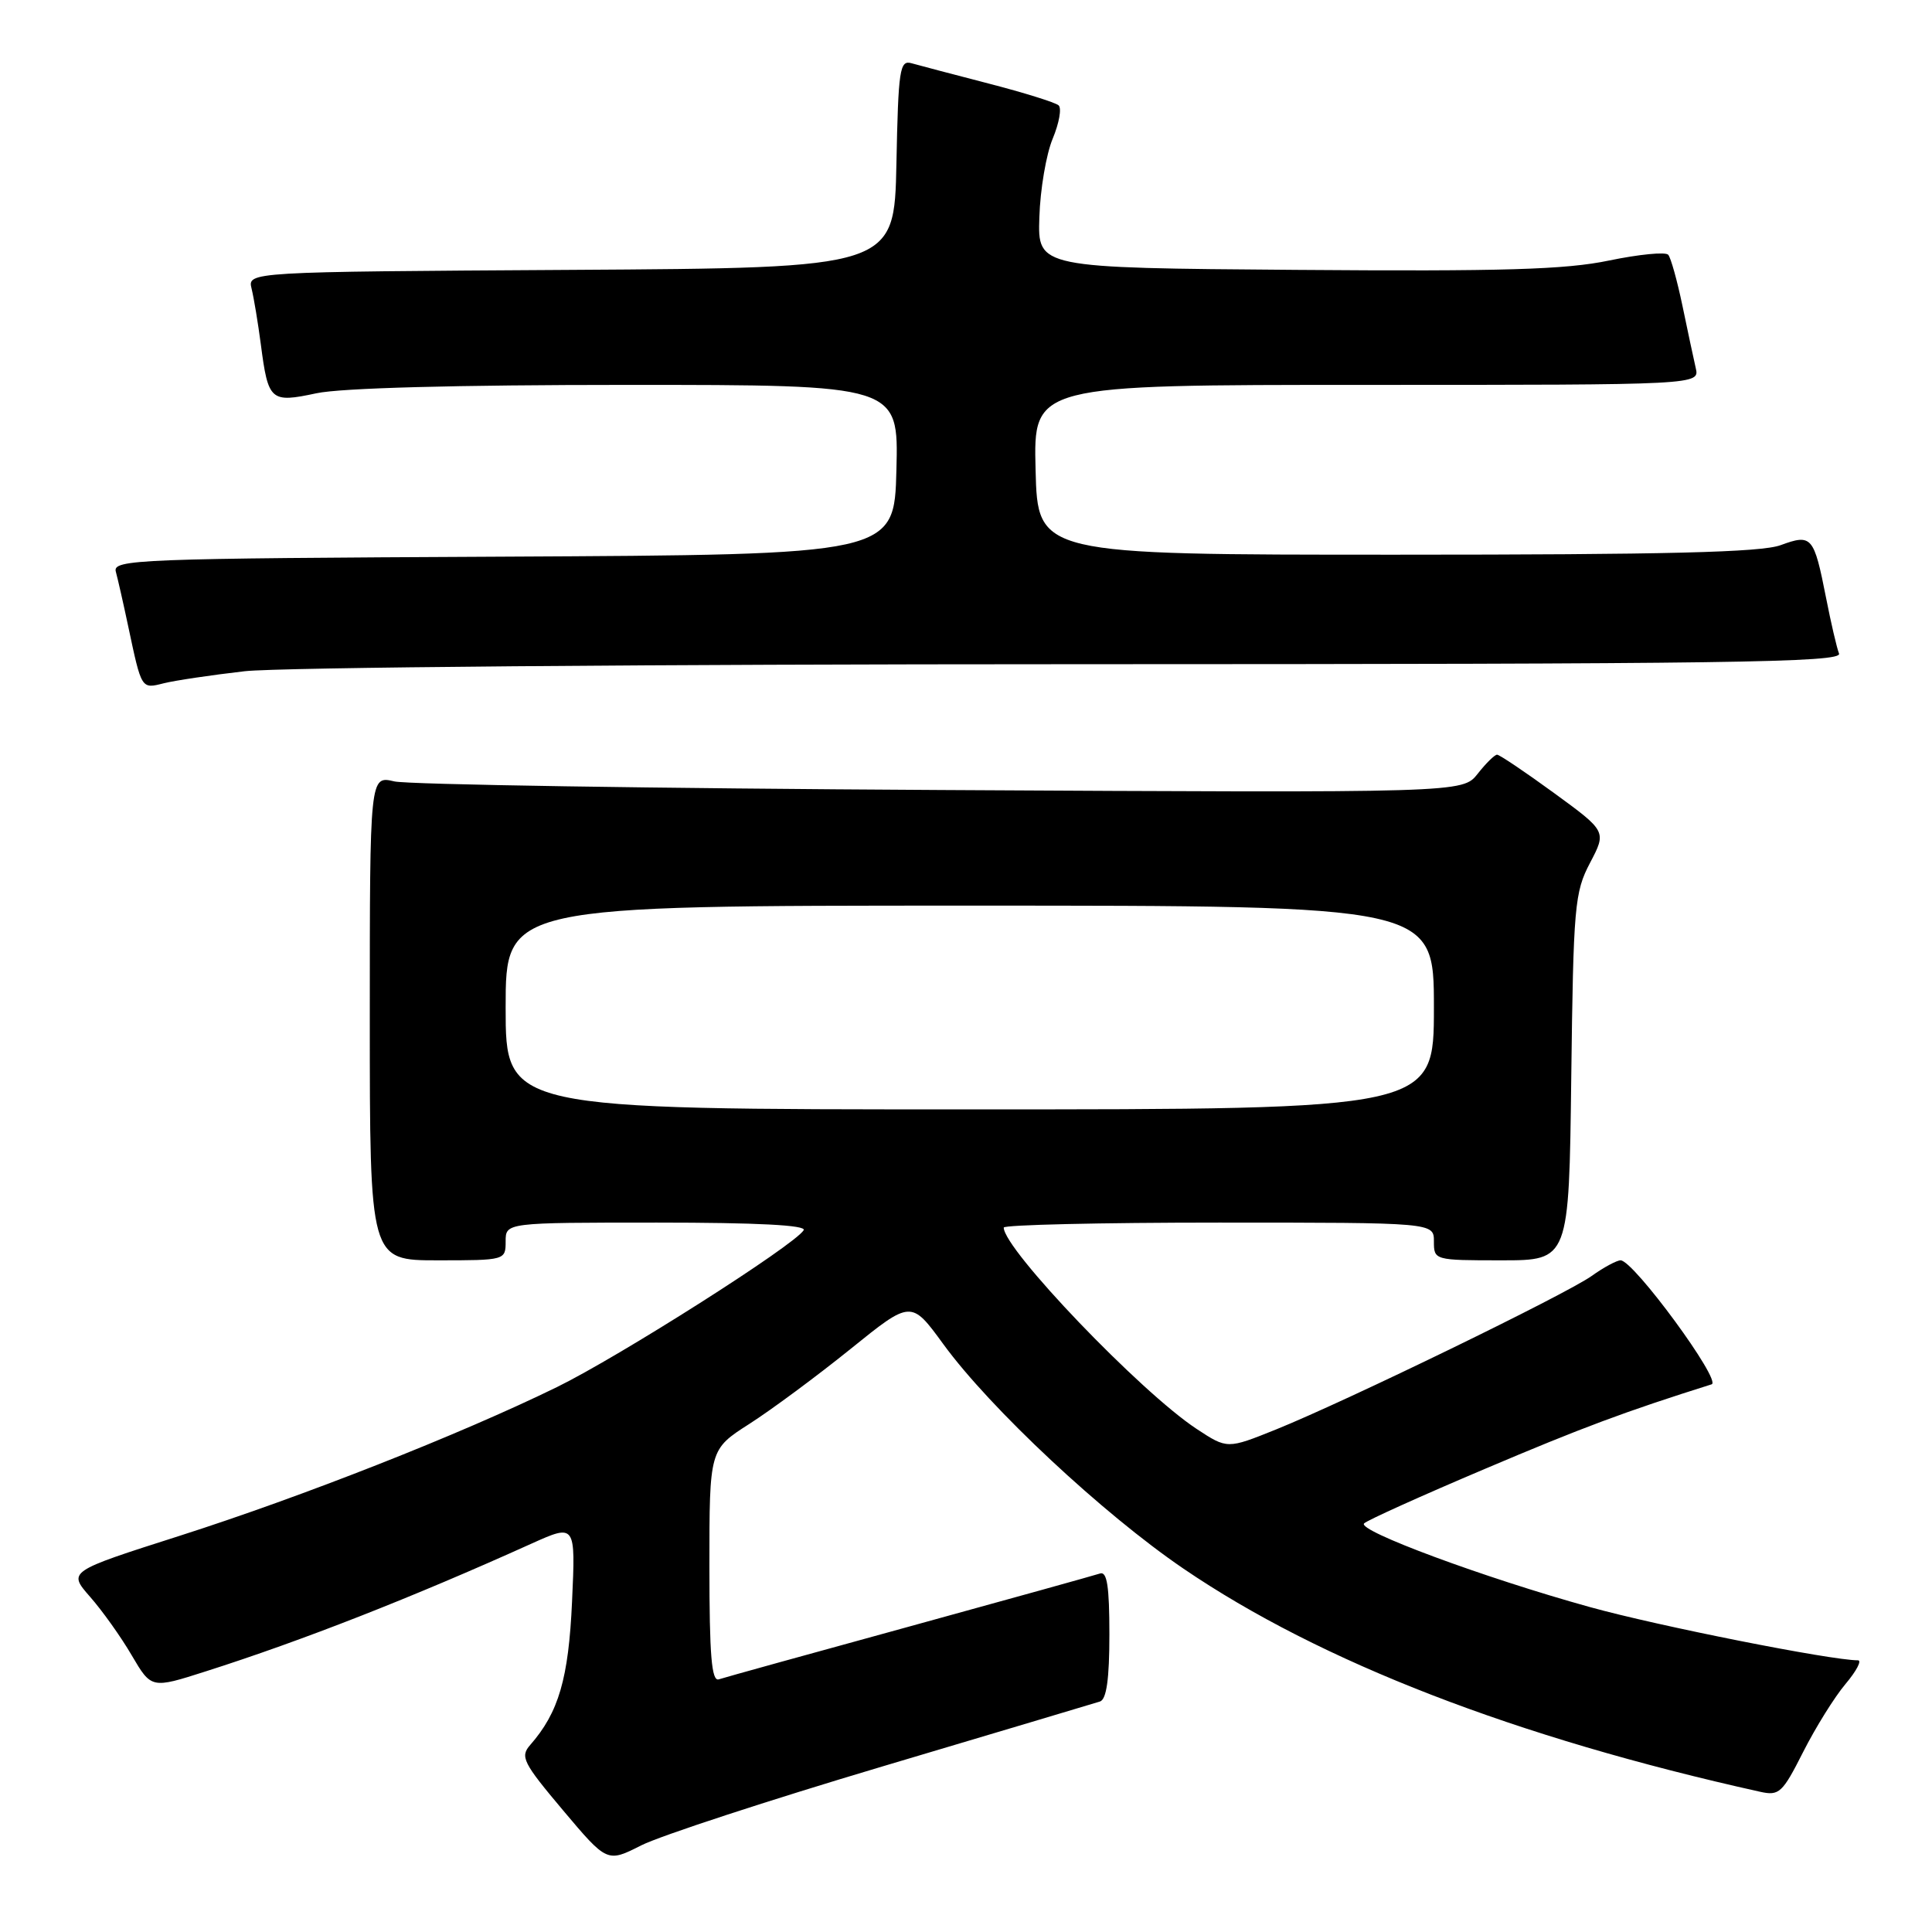 <?xml version="1.0" encoding="UTF-8" standalone="no"?>
<!DOCTYPE svg PUBLIC "-//W3C//DTD SVG 1.1//EN" "http://www.w3.org/Graphics/SVG/1.1/DTD/svg11.dtd" >
<svg xmlns="http://www.w3.org/2000/svg" xmlns:xlink="http://www.w3.org/1999/xlink" version="1.1" viewBox="0 0 256 256">
 <g >
 <path fill="currentColor"
d=" M 117.00 234.04 C 132.12 229.54 145.06 225.68 145.75 225.46 C 146.62 225.18 147.00 222.49 147.00 216.56 C 147.00 210.20 146.69 208.17 145.75 208.50 C 145.06 208.73 133.70 211.89 120.50 215.52 C 107.30 219.14 95.94 222.29 95.25 222.52 C 94.29 222.84 94.00 219.41 94.00 207.50 C 94.00 192.06 94.00 192.06 99.30 188.67 C 102.22 186.80 108.23 182.35 112.67 178.77 C 120.73 172.26 120.73 172.26 124.99 178.10 C 131.19 186.61 146.11 200.56 156.81 207.85 C 174.97 220.22 200.84 230.23 233.23 237.42 C 235.75 237.98 236.18 237.58 238.92 232.16 C 240.55 228.94 243.07 224.88 244.53 223.15 C 245.99 221.42 246.73 220.00 246.19 220.00 C 242.62 220.00 219.68 215.45 210.69 212.95 C 196.64 209.06 179.79 202.81 180.75 201.86 C 181.16 201.44 188.37 198.19 196.77 194.63 C 209.65 189.16 215.31 187.05 226.80 183.43 C 228.19 183.00 216.45 167.00 214.74 167.00 C 214.23 167.00 212.50 167.93 210.89 169.08 C 207.48 171.51 178.40 185.65 169.06 189.42 C 162.62 192.01 162.62 192.01 158.56 189.34 C 151.13 184.45 133.00 165.52 133.00 162.66 C 133.00 162.30 145.82 162.00 161.50 162.00 C 190.00 162.00 190.00 162.00 190.00 164.50 C 190.00 166.98 190.07 167.00 198.95 167.00 C 207.90 167.00 207.90 167.00 208.20 142.75 C 208.48 120.04 208.64 118.23 210.69 114.33 C 212.88 110.16 212.88 110.16 205.92 105.08 C 202.09 102.29 198.69 100.00 198.37 100.00 C 198.05 100.00 196.89 101.14 195.80 102.53 C 193.80 105.06 193.80 105.06 124.65 104.68 C 86.62 104.47 54.04 103.96 52.25 103.54 C 49.00 102.77 49.00 102.77 49.00 134.89 C 49.00 167.00 49.00 167.00 58.00 167.00 C 66.93 167.00 67.00 166.98 67.00 164.50 C 67.00 162.00 67.00 162.00 87.06 162.00 C 100.36 162.00 106.91 162.34 106.49 163.01 C 105.26 165.01 82.01 179.78 73.79 183.80 C 60.93 190.09 40.05 198.31 23.75 203.52 C 9.00 208.23 9.00 208.23 11.93 211.58 C 13.55 213.42 16.04 216.91 17.46 219.35 C 20.06 223.77 20.06 223.77 27.28 221.46 C 40.08 217.38 54.59 211.69 70.38 204.56 C 76.27 201.91 76.27 201.91 75.80 212.20 C 75.34 222.42 74.03 226.91 70.26 231.21 C 68.89 232.77 69.29 233.56 74.60 239.87 C 80.45 246.81 80.45 246.81 84.97 244.52 C 87.46 243.26 101.88 238.54 117.00 234.04 Z  M 32.43 88.94 C 36.88 88.43 86.24 88.01 142.36 88.01 C 229.21 88.00 244.13 87.79 243.68 86.60 C 243.38 85.83 242.61 82.52 241.97 79.25 C 240.35 71.04 240.08 70.72 235.93 72.24 C 233.35 73.19 220.76 73.50 185.00 73.50 C 137.50 73.50 137.50 73.50 137.22 62.25 C 136.93 51.00 136.93 51.00 181.08 51.00 C 225.22 51.00 225.22 51.00 224.69 48.75 C 224.41 47.51 223.61 43.80 222.93 40.50 C 222.24 37.20 221.40 34.17 221.05 33.76 C 220.70 33.35 217.18 33.70 213.21 34.52 C 207.44 35.73 199.15 35.97 171.75 35.76 C 137.50 35.50 137.50 35.50 137.72 28.80 C 137.83 25.12 138.63 20.42 139.49 18.37 C 140.34 16.32 140.70 14.34 140.27 13.96 C 139.85 13.58 135.68 12.28 131.00 11.07 C 126.33 9.86 121.73 8.65 120.78 8.38 C 119.22 7.93 119.03 9.18 118.78 21.69 C 118.50 35.50 118.50 35.50 75.64 35.76 C 32.79 36.02 32.79 36.02 33.34 38.26 C 33.64 39.49 34.19 42.80 34.56 45.62 C 35.54 53.14 35.84 53.41 41.93 52.11 C 45.17 51.41 60.50 51.00 83.08 51.00 C 119.07 51.00 119.07 51.00 118.78 62.25 C 118.50 73.50 118.50 73.50 66.69 73.76 C 18.00 74.00 14.90 74.12 15.35 75.76 C 15.61 76.72 16.35 79.97 16.99 83.00 C 18.77 91.38 18.71 91.29 21.69 90.54 C 23.16 90.17 27.99 89.45 32.43 88.94 Z  M 67.00 133.50 C 67.00 120.00 67.00 120.00 128.50 120.00 C 190.00 120.00 190.00 120.00 190.00 133.50 C 190.00 147.00 190.00 147.00 128.50 147.00 C 67.00 147.00 67.00 147.00 67.00 133.50 Z "/>
</g>
</svg>